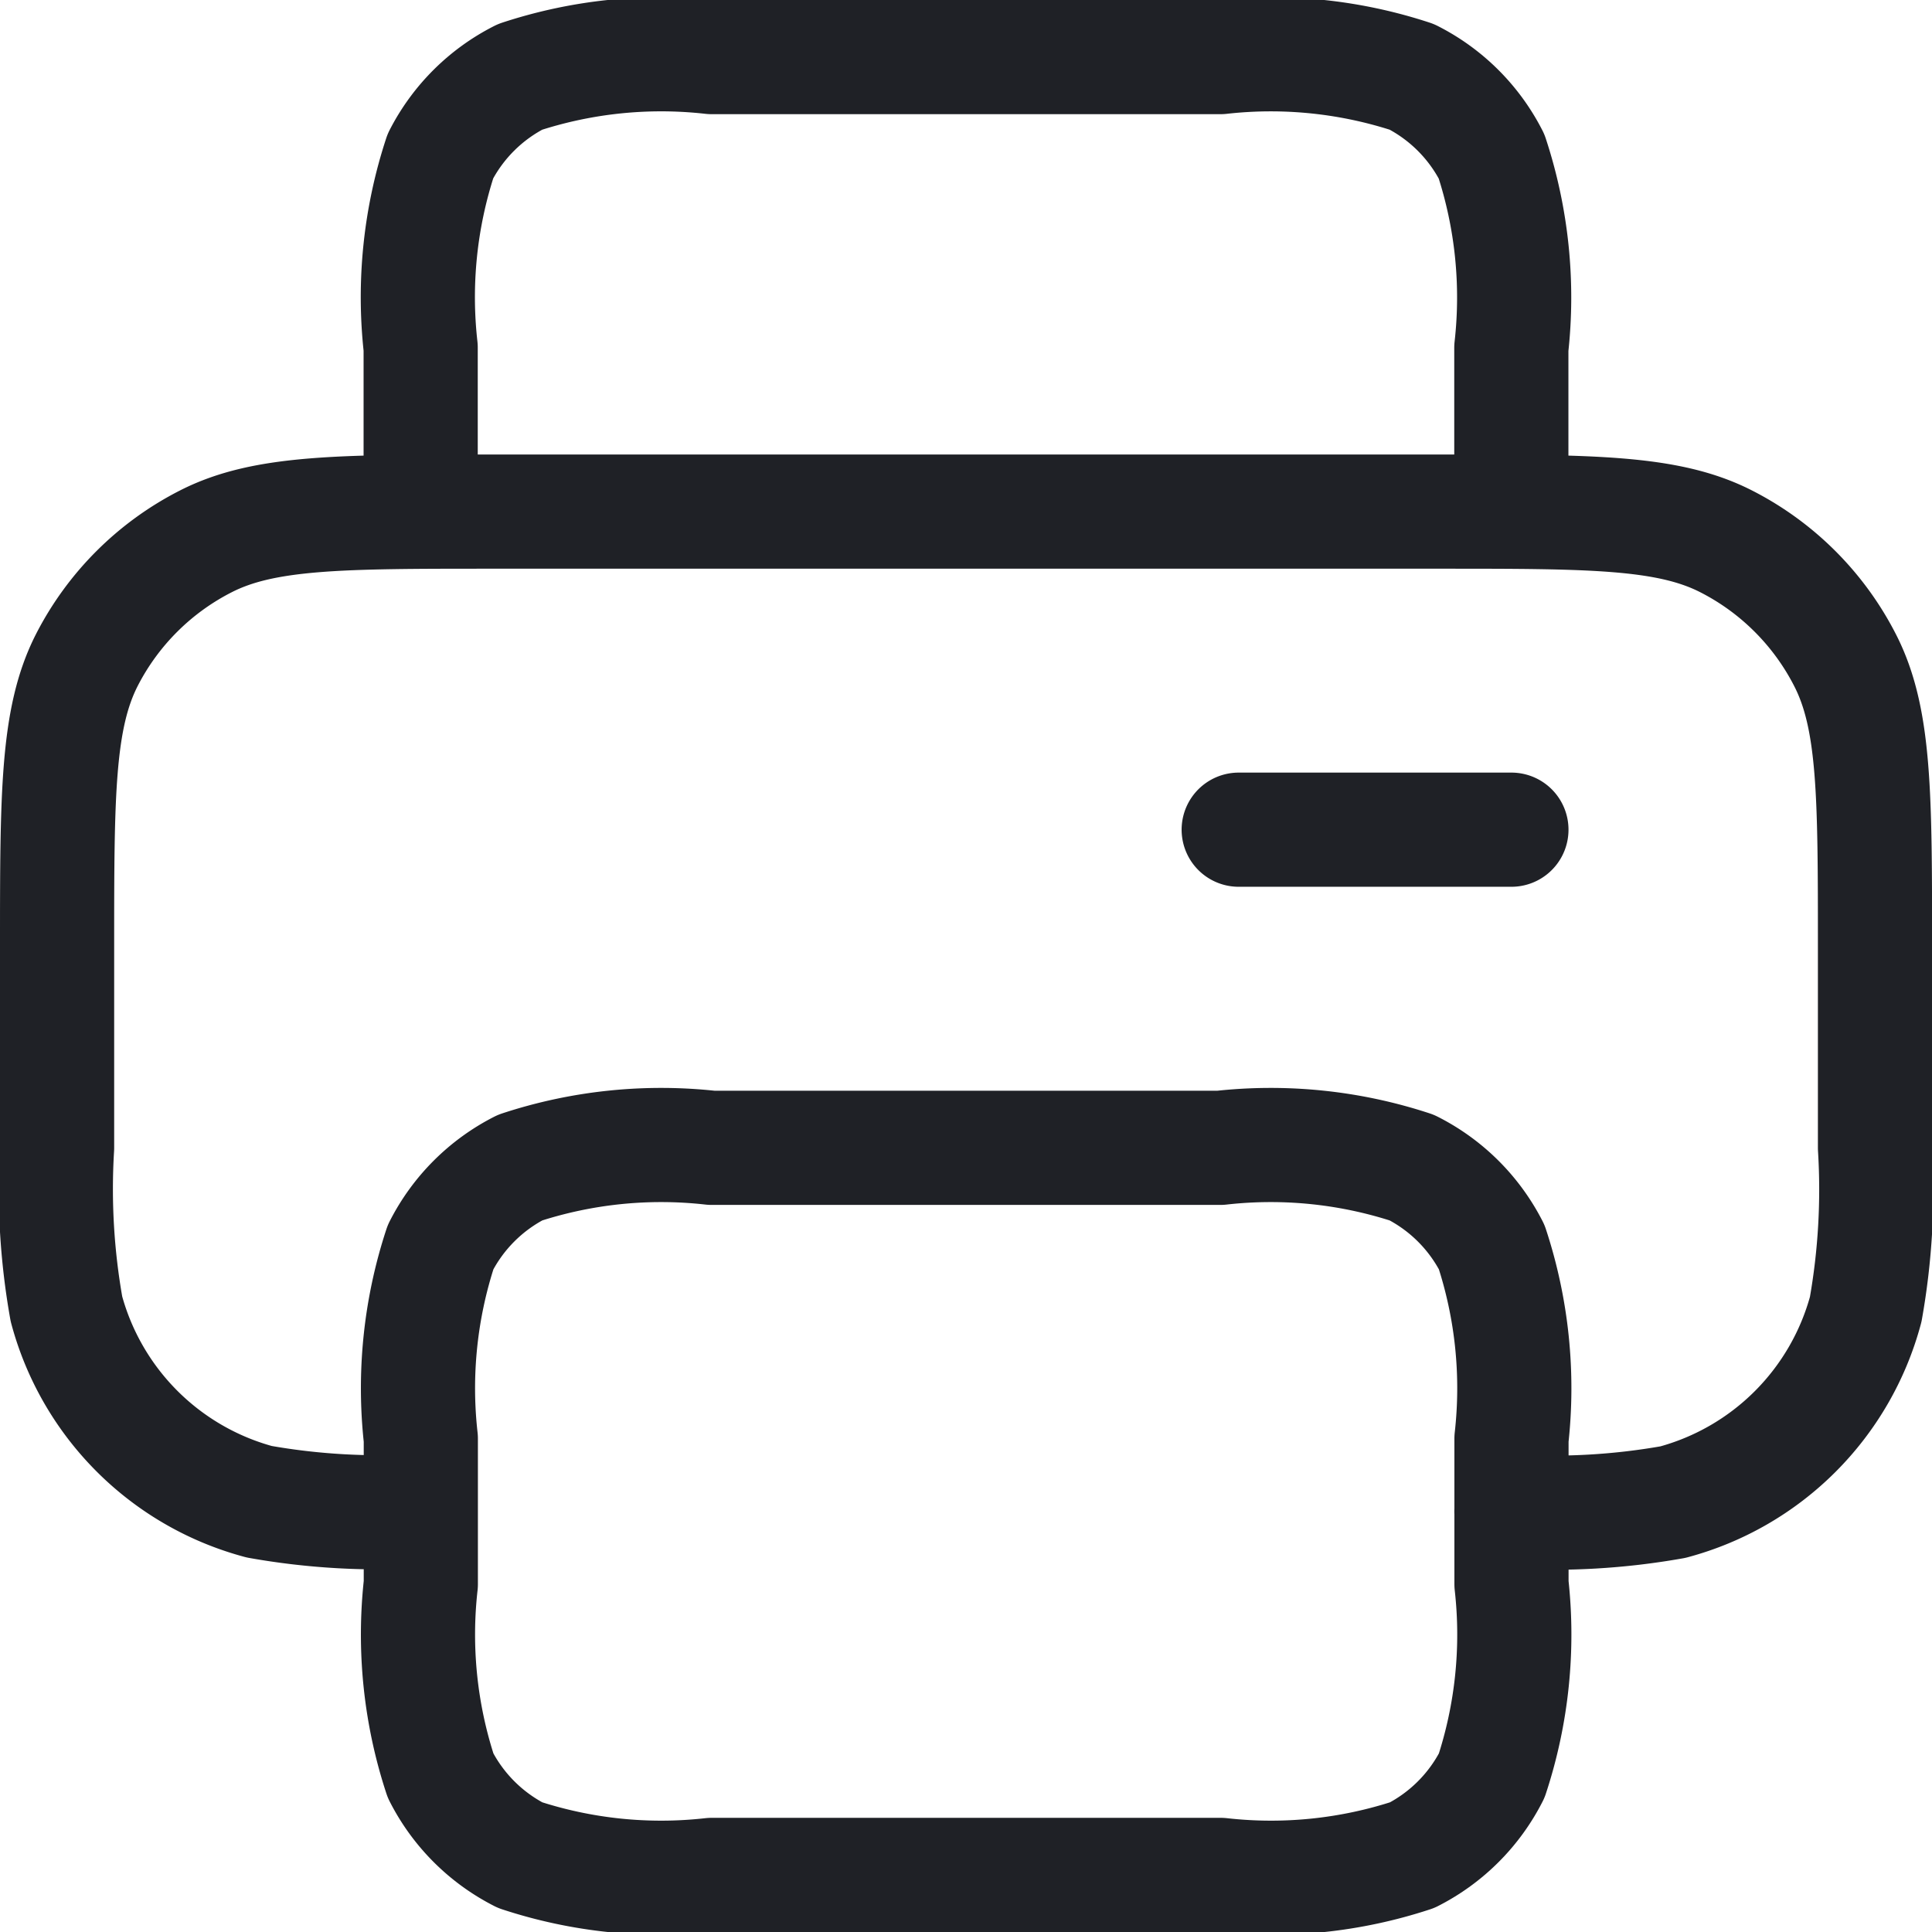 <svg xmlns="http://www.w3.org/2000/svg" width="25.384" height="25.384" viewBox="0 0 25.384 25.384">
  <path id="print" d="M21.107,7.971V5.821a5.933,5.933,0,0,0-.26-2.517A2.388,2.388,0,0,0,19.8,2.26,5.934,5.934,0,0,0,17.286,2H10.6a5.934,5.934,0,0,0-2.517.26A2.388,2.388,0,0,0,7.037,3.3a5.934,5.934,0,0,0-.26,2.517v2.15m0,13.136a8.98,8.98,0,0,1-2.121-.122,3.583,3.583,0,0,1-2.533-2.533A8.979,8.979,0,0,1,2,16.331V13.7c0-2.007,0-3.01.39-3.776A3.583,3.583,0,0,1,3.956,8.362c.766-.39,1.77-.39,3.776-.39h12.42c2.007,0,3.01,0,3.776.39a3.582,3.582,0,0,1,1.566,1.566c.391.766.391,1.77.391,3.776v2.627a8.98,8.98,0,0,1-.122,2.122,3.583,3.583,0,0,1-2.533,2.533,8.98,8.98,0,0,1-2.122.122m-3.583-8.957h3.583M10.6,25.884h6.688a5.933,5.933,0,0,0,2.517-.26,2.388,2.388,0,0,0,1.044-1.044,5.933,5.933,0,0,0,.26-2.517V20.152a5.933,5.933,0,0,0-.26-2.517A2.388,2.388,0,0,0,19.8,16.591a5.933,5.933,0,0,0-2.517-.26H10.6a5.933,5.933,0,0,0-2.517.26,2.388,2.388,0,0,0-1.044,1.044,5.934,5.934,0,0,0-.26,2.517v1.911a5.934,5.934,0,0,0,.26,2.517,2.388,2.388,0,0,0,1.044,1.044A5.933,5.933,0,0,0,10.6,25.884Z" transform="translate(-1.25 -1.25)" fill="none" stroke="#1f2126" stroke-linecap="round" stroke-linejoin="round" stroke-width="1.5"/>
</svg>
